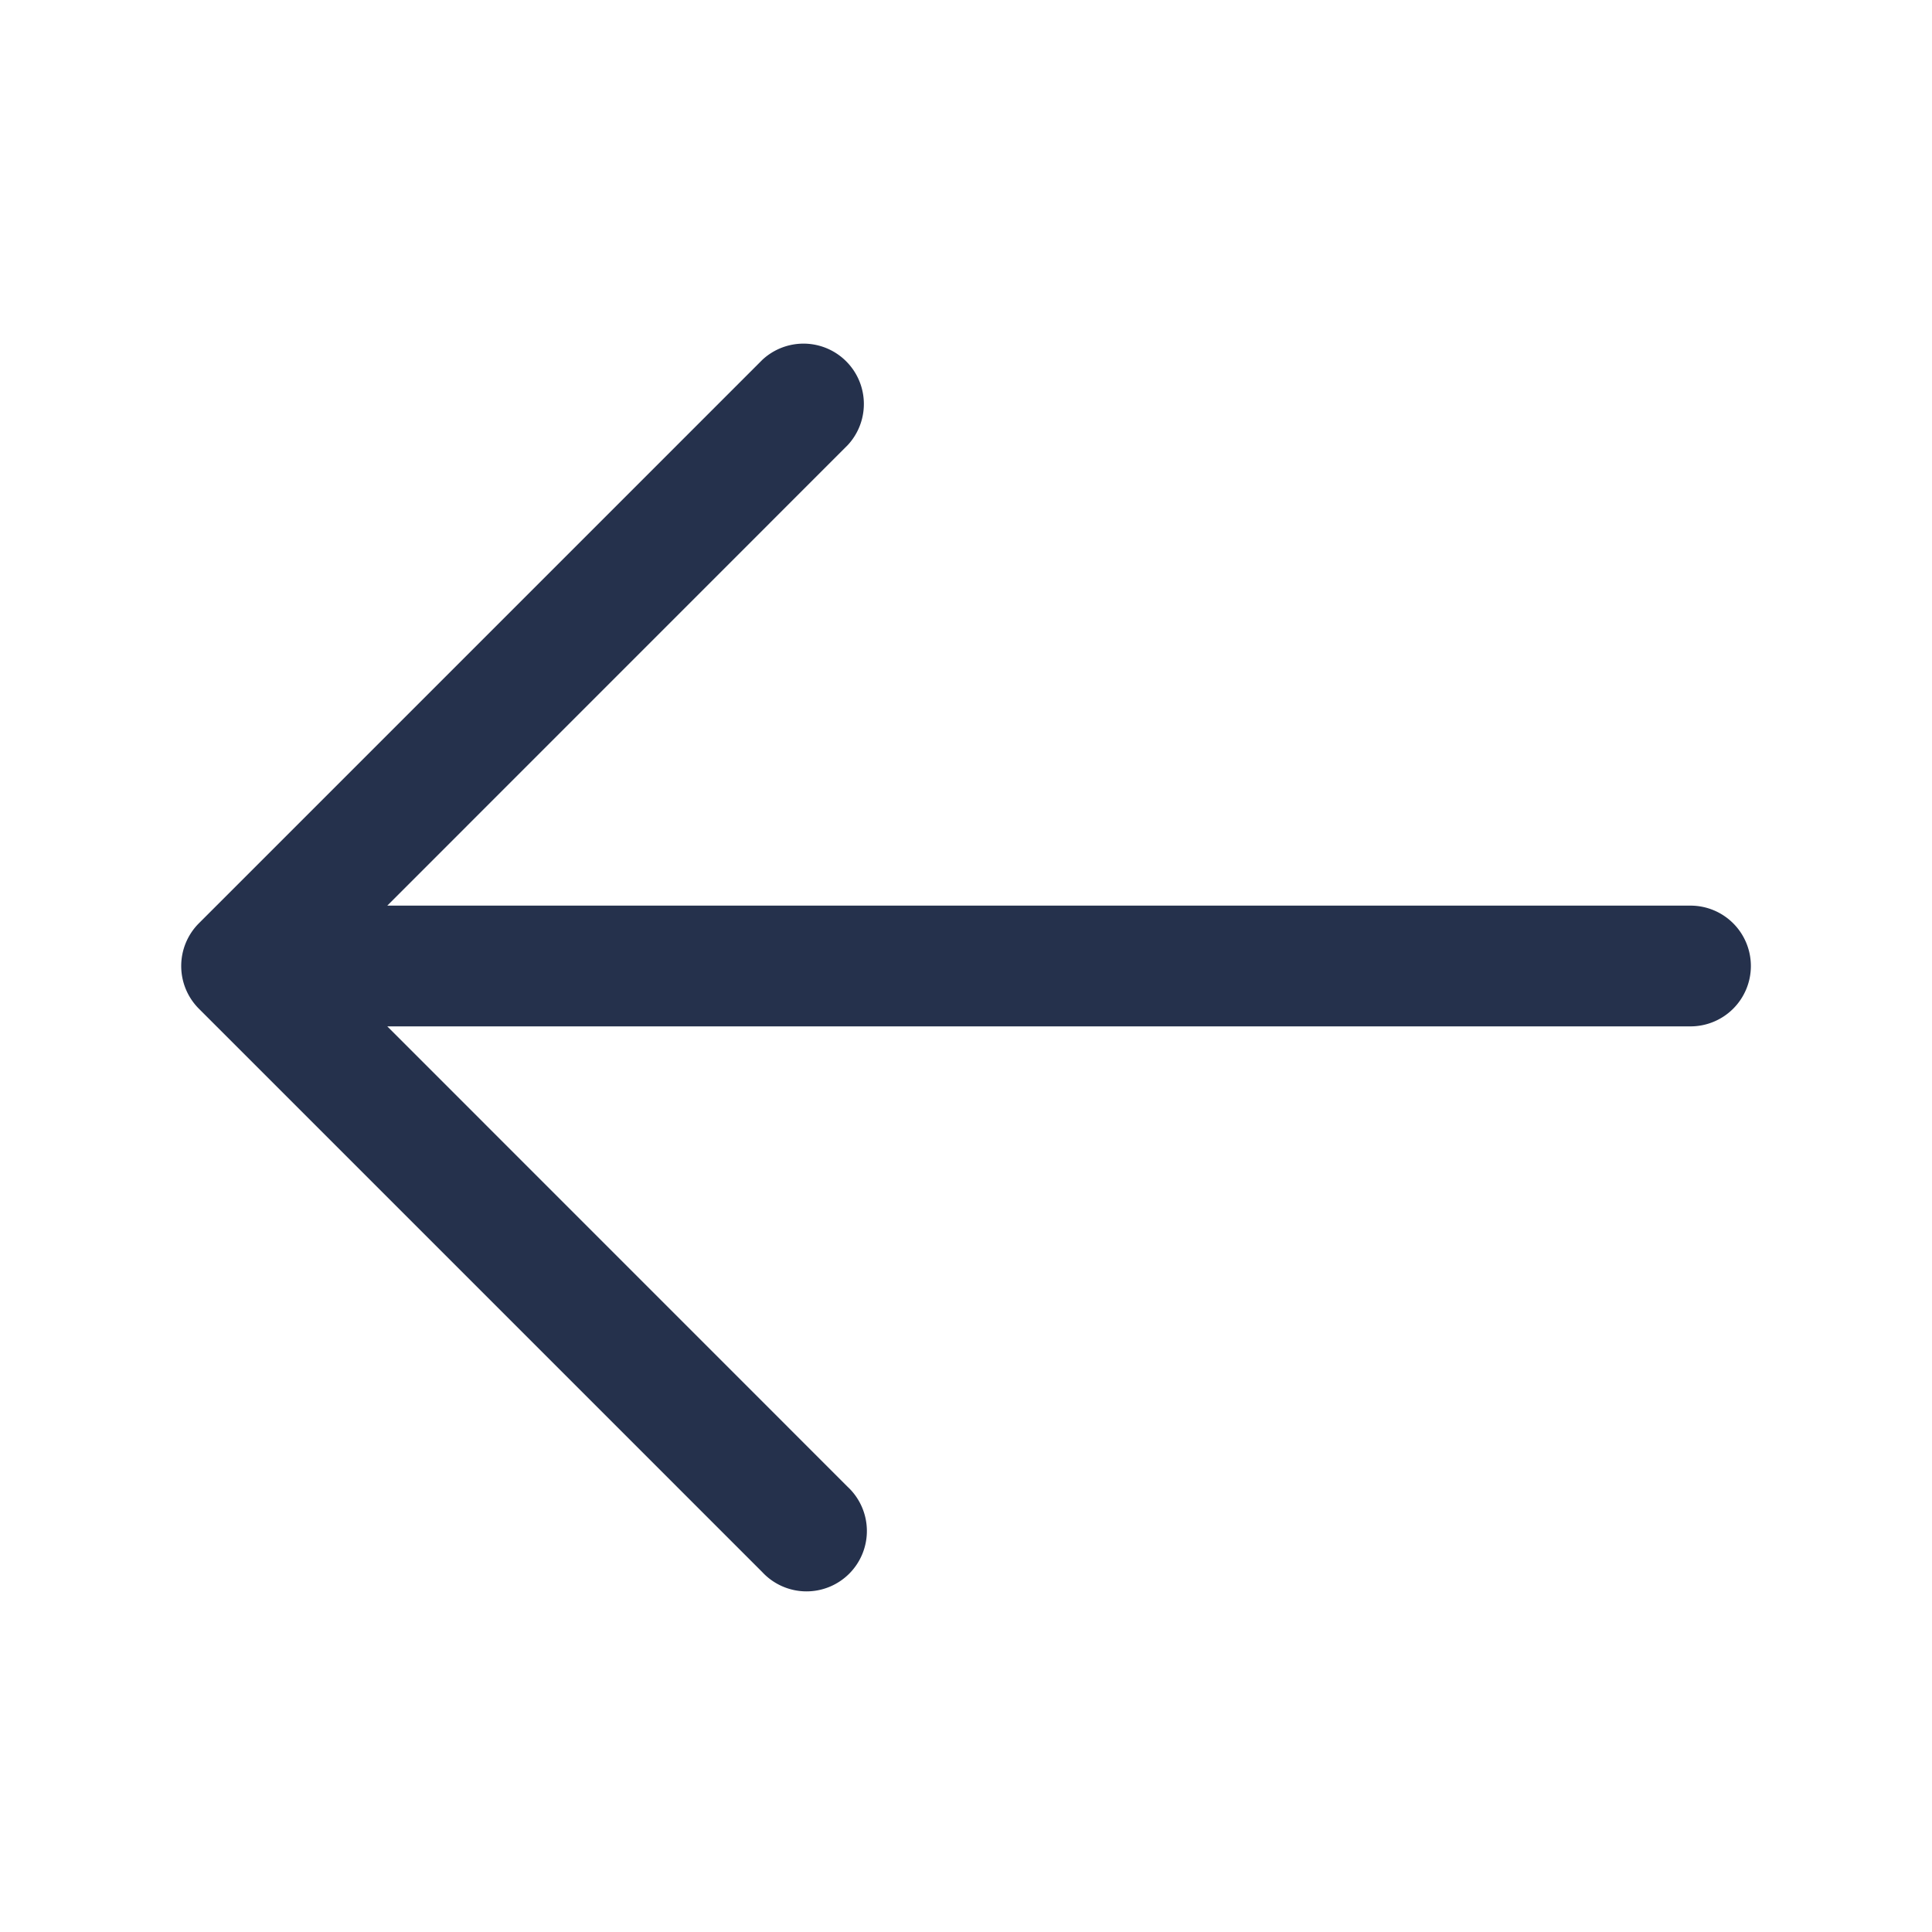 <svg id="Layer" xmlns="http://www.w3.org/2000/svg" viewBox="0 0 24 24"><defs><style>.cls-1{fill:#25314c;}</style></defs><path id="arrow-left" class="cls-1" d="M21.75,12a.75.75,0,0,1-.75.75H4.811l5.719,5.72a.75.75,0,1,1-1.06,1.06l-7-7a.751.751,0,0,1,0-1.06l7-7a.75.75,0,0,1,1.06,1.06L4.811,11.25H21A.75.75,0,0,1,21.75,12Z"/></svg>